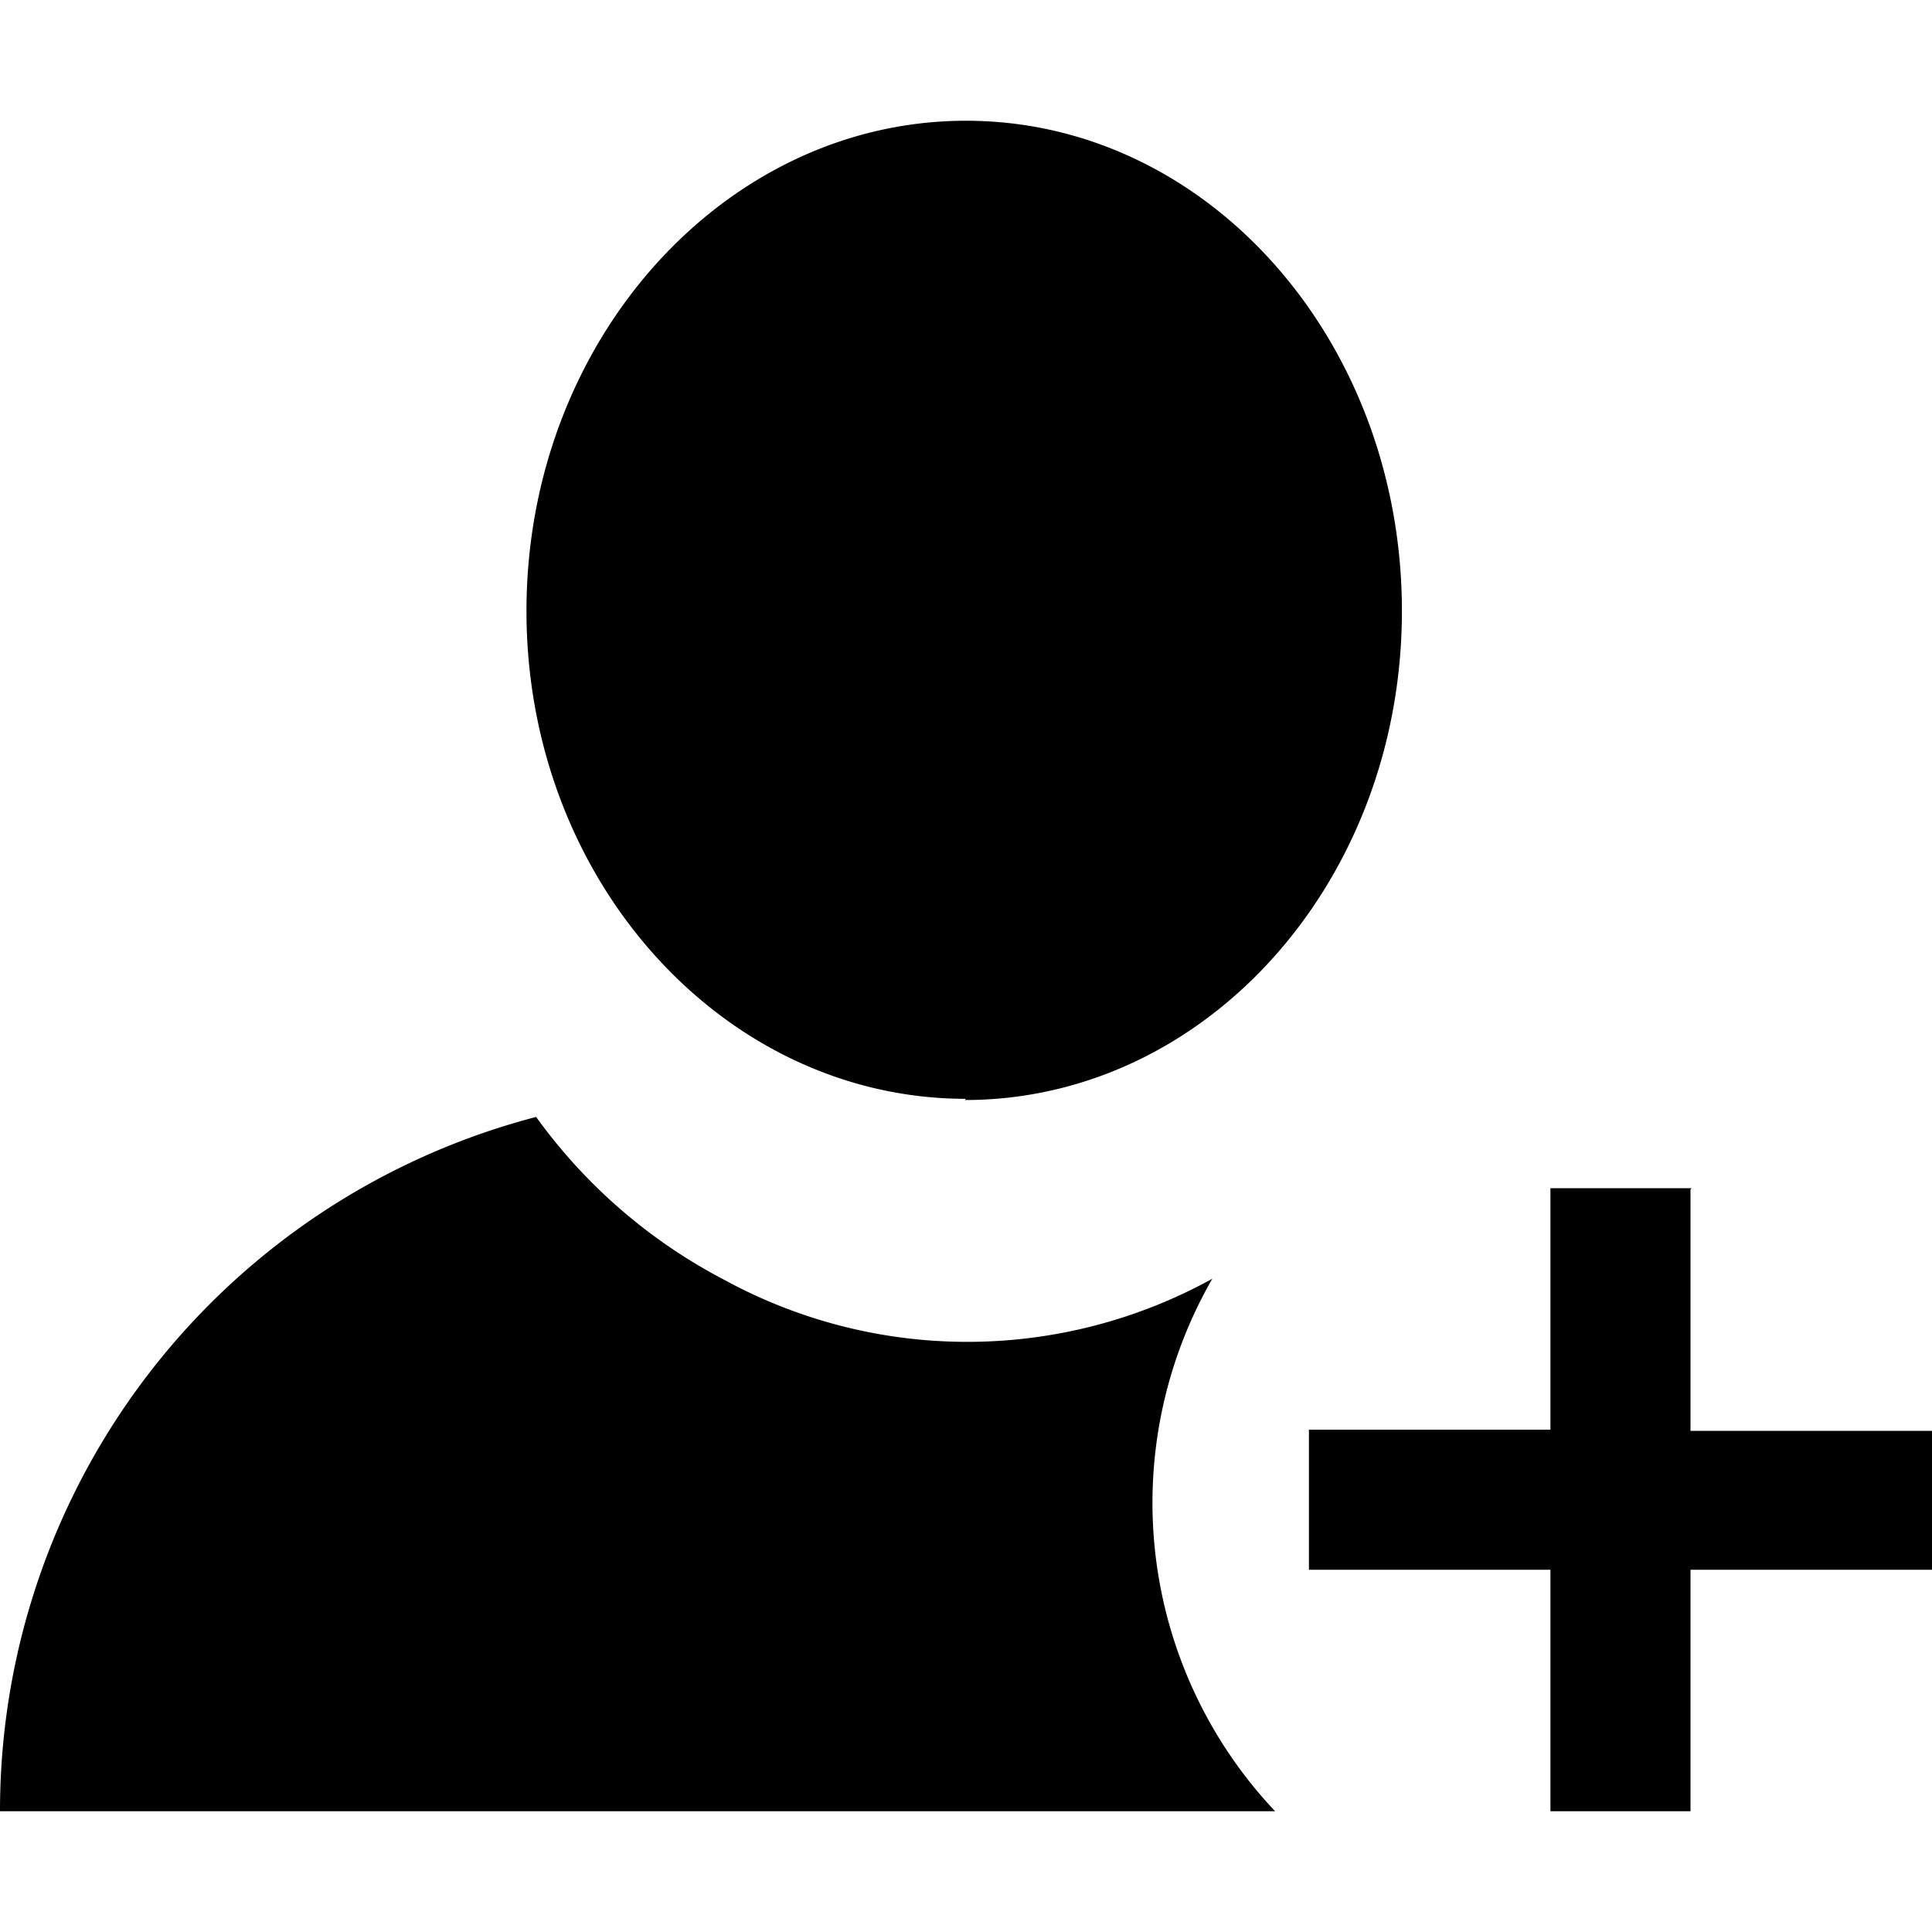<svg id="icon-user-create" viewBox="0 0 16 16" xmlns="http://www.w3.org/2000/svg">
  <path d="M7.99 9.11c2 0 3.62-1.81 3.62-4.05C11.61 2.82 10 1 8 1S4.36 2.82 4.36 5.06C4.36 7.3 6 9.1 8 9.1Zm2.05 1.48A4.2 4.2 0 0 1 6 10.6a4.46 4.46 0 0 1-1.56-1.35A5.94 5.94 0 0 0 0 15h10.56a3.72 3.72 0 0 1-.52-4.41ZM14 9.85v2H16V13h-2V15h-1.16v-2h-2v-1.16h2v-2h1.17Z" fill-rule="evenodd"/>
</svg>